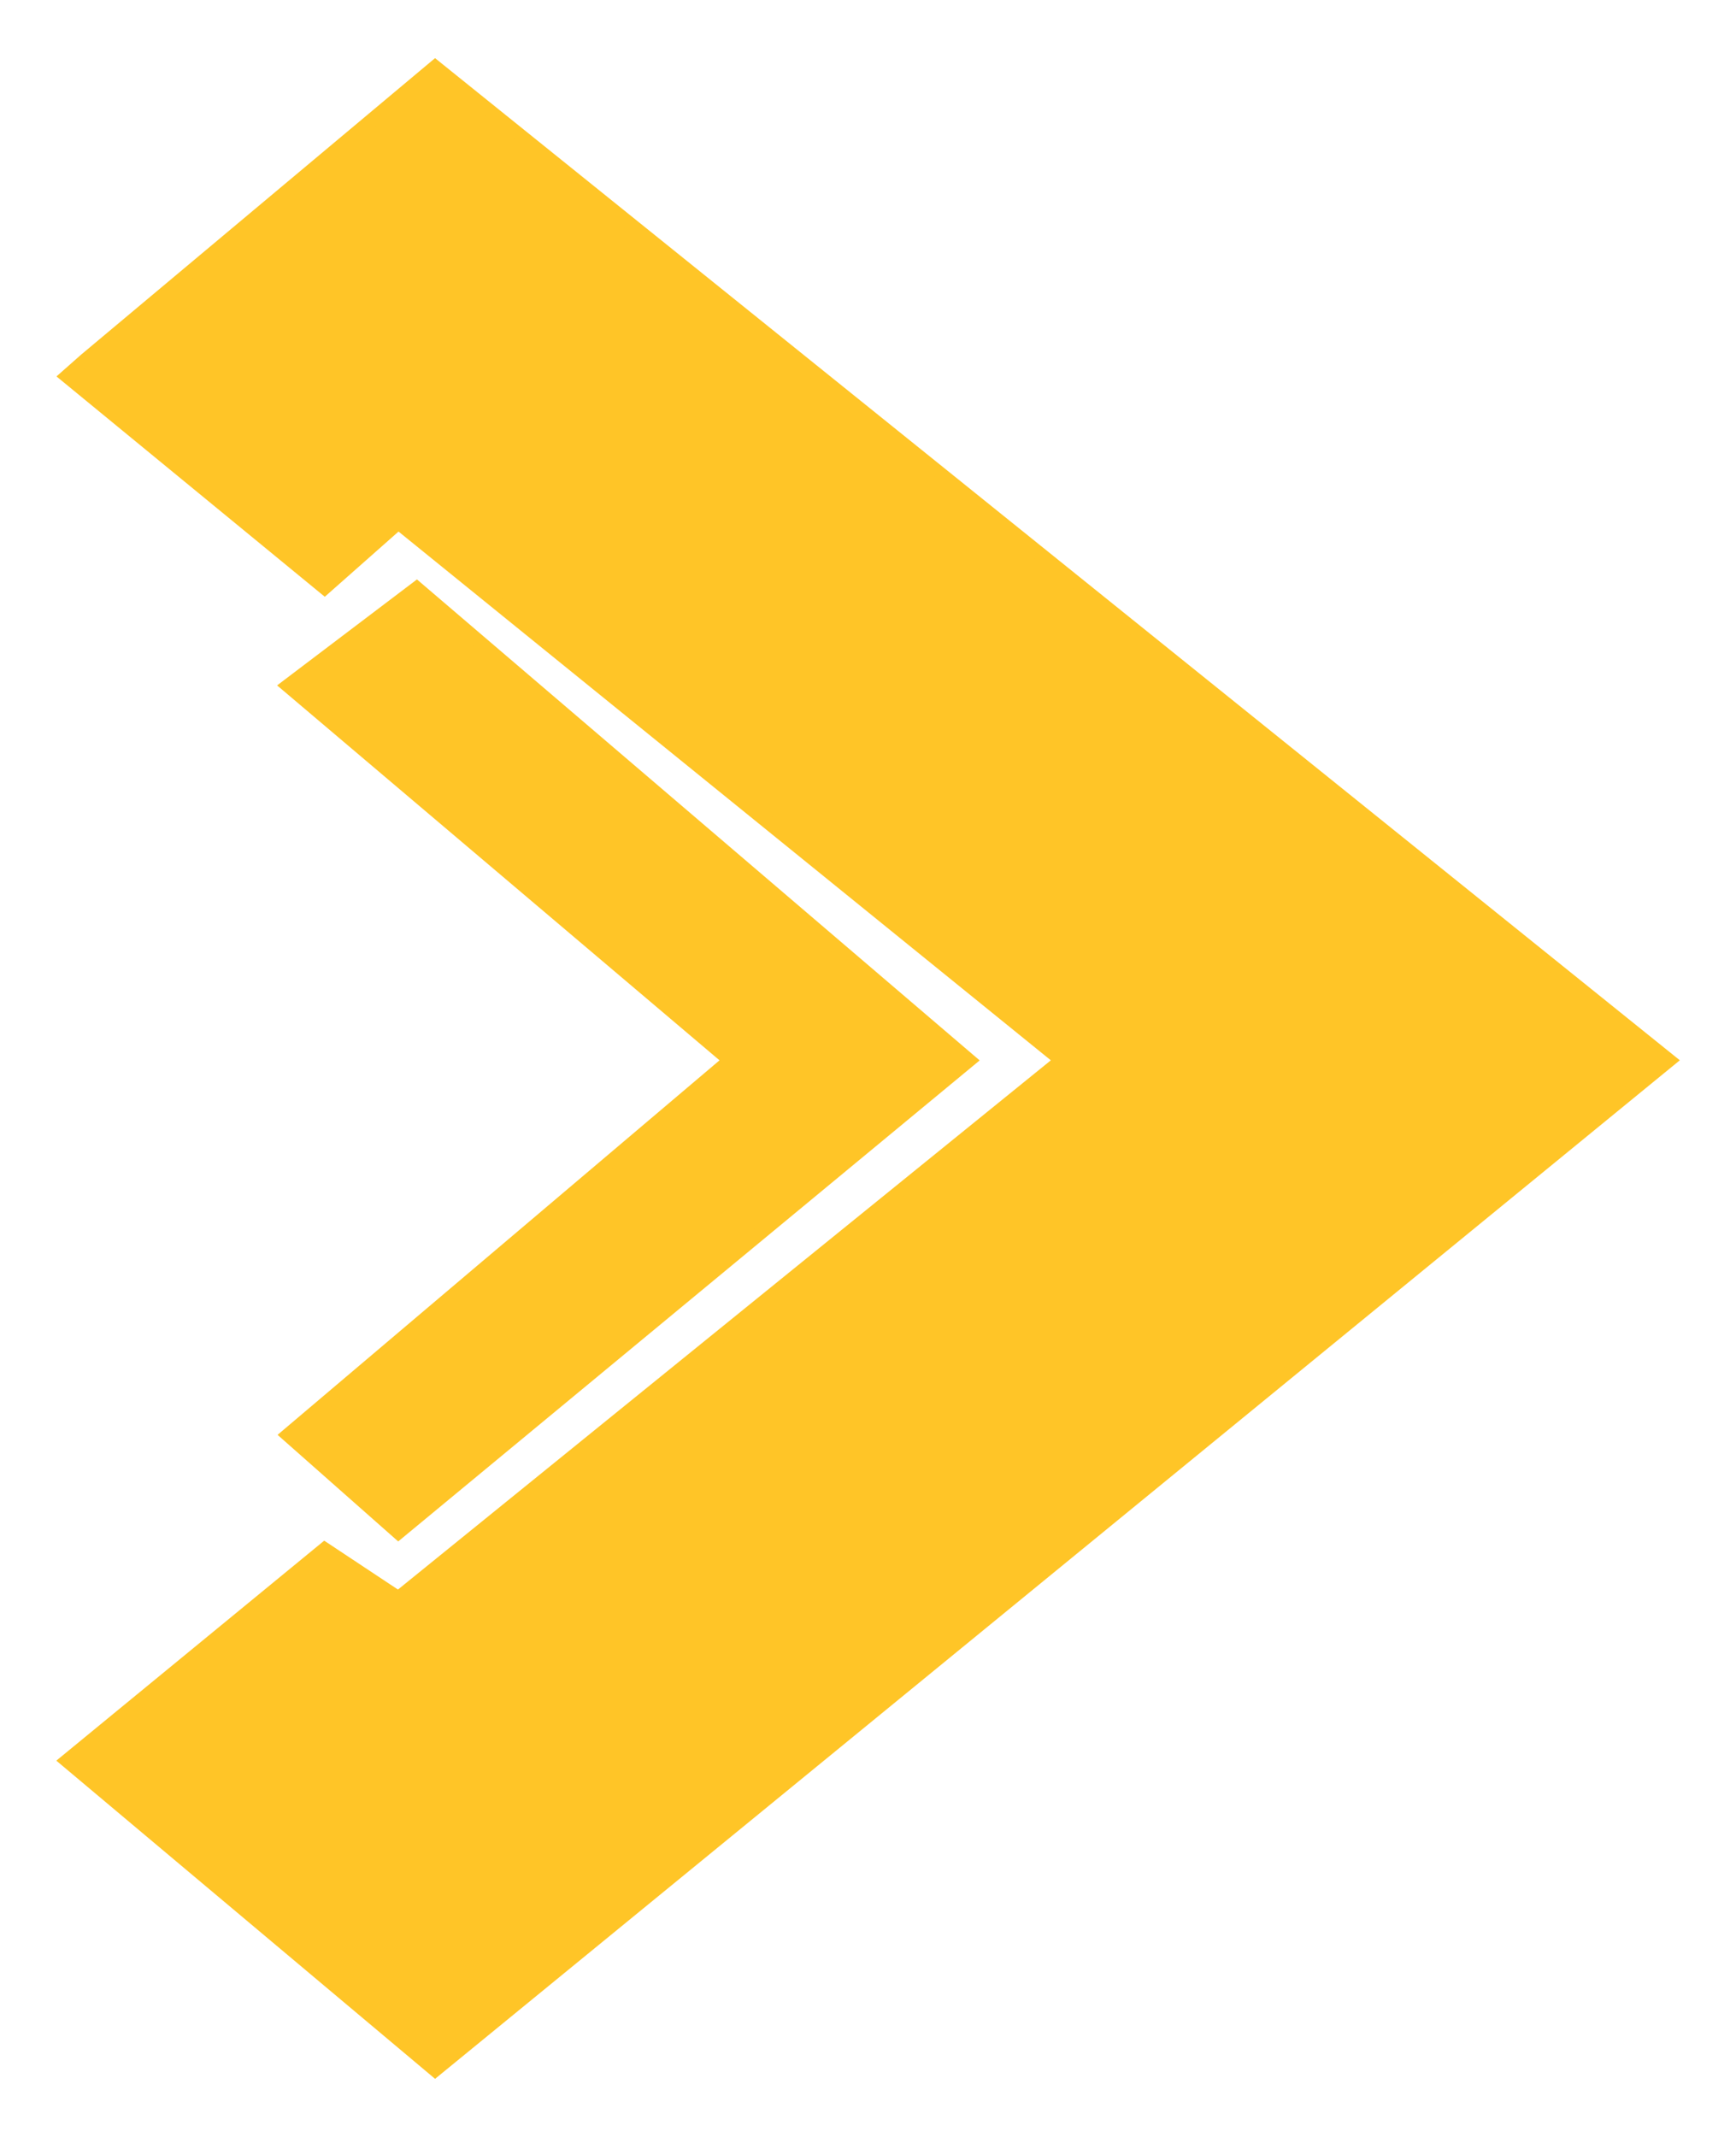 <svg width="26" height="32" viewBox="0 0 26 32" fill="none" xmlns="http://www.w3.org/2000/svg">
<path d="M6.517 1L1.276 5.39L1 5.634L4.862 8.805L5.966 7.829L15.897 15.878L5.966 23.927L4.862 23.195L1 26.366L6.517 31L25 15.878L6.517 1Z" fill="#FFC527"/>
<path d="M6.241 8.805L4.31 10.268L10.931 15.878L4.31 21.488L5.966 22.951L14.517 15.878L6.241 8.805Z" fill="#FFC527"/>
<path d="M6.517 1L1.276 5.39L1 5.634L4.862 8.805L5.966 7.829L15.897 15.878L5.966 23.927L4.862 23.195L1 26.366L6.517 31L25 15.878L6.517 1Z" stroke="#FFC527" stroke-width="0.2"/>
<path d="M6.241 8.805L4.31 10.268L10.931 15.878L4.31 21.488L5.966 22.951L14.517 15.878L6.241 8.805Z" stroke="#FFC527" stroke-width="0.2"/>
</svg>
